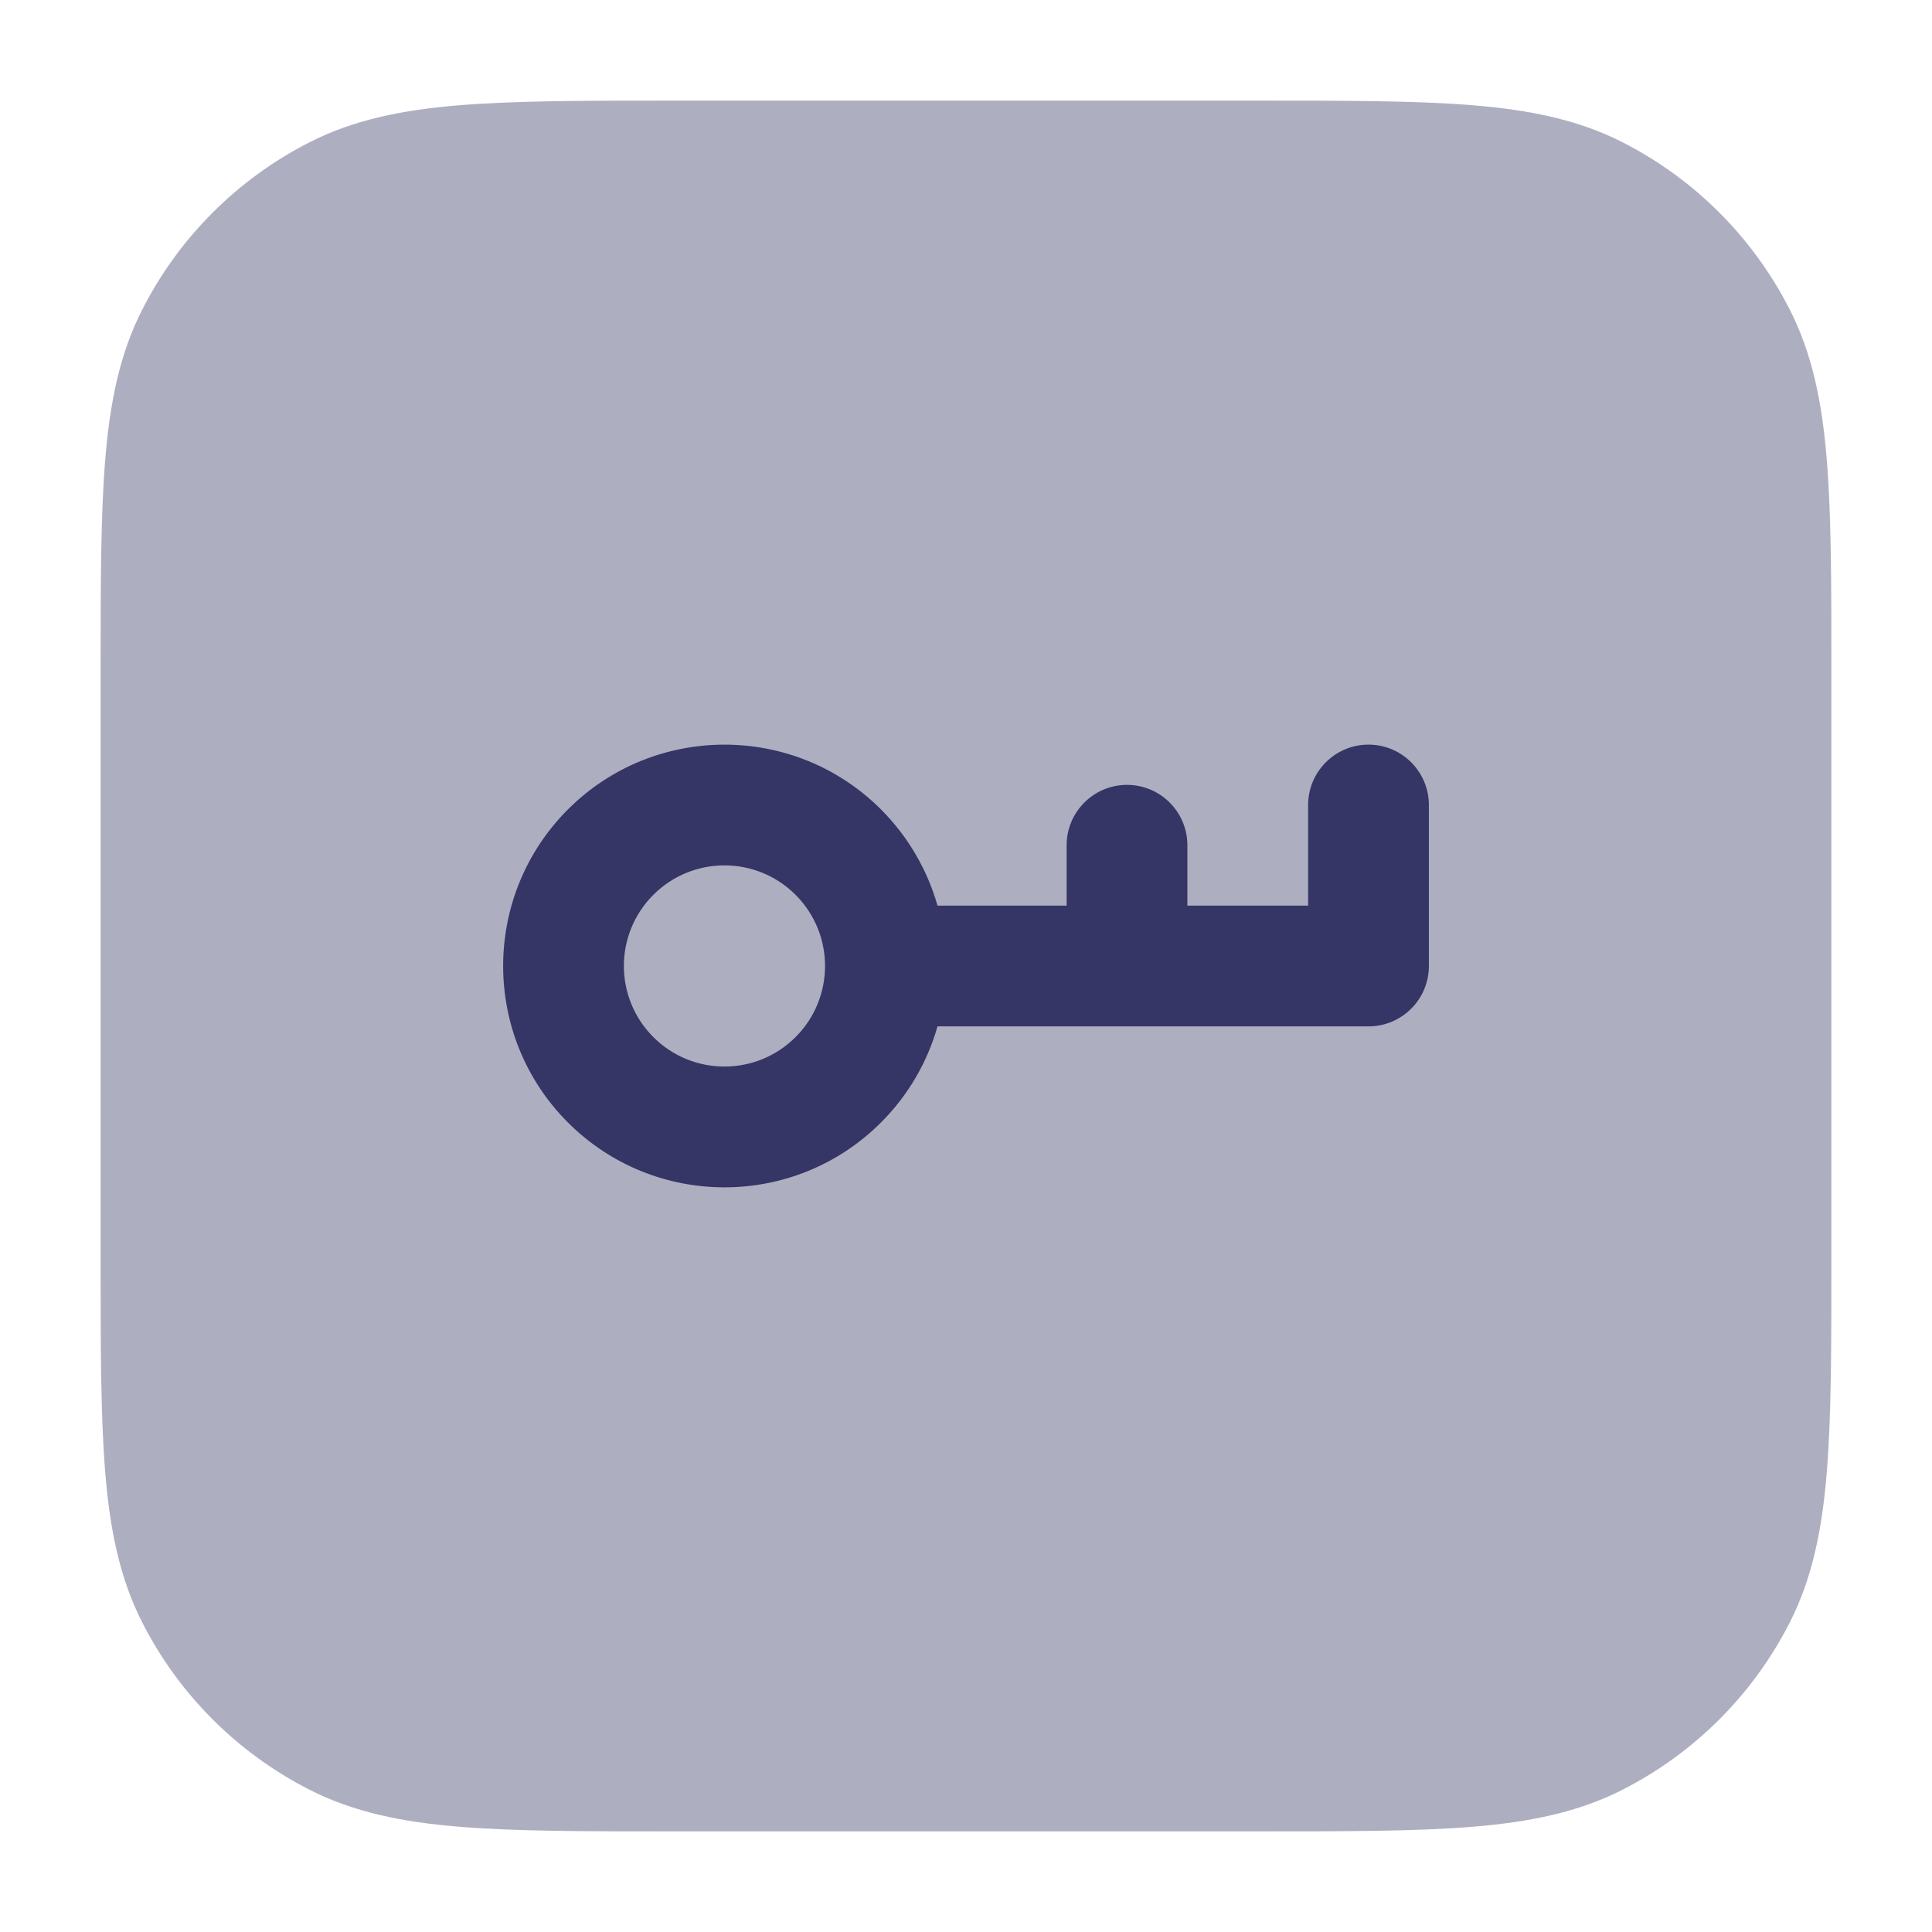 <svg width="24" height="24" viewBox="0 0 24 24" fill="none" xmlns="http://www.w3.org/2000/svg">
<path opacity="0.4" d="M15.633 1.25H8.367C7.275 1.25 6.409 1.25 5.712 1.307C4.998 1.365 4.395 1.487 3.844 1.768C2.95 2.223 2.223 2.95 1.768 3.844C1.487 4.395 1.365 4.998 1.307 5.712C1.25 6.409 1.25 7.275 1.25 8.367V15.633C1.25 16.725 1.25 17.591 1.307 18.288C1.365 19.002 1.487 19.605 1.768 20.157C2.223 21.05 2.95 21.777 3.844 22.232C4.395 22.513 4.998 22.635 5.712 22.693C6.409 22.75 7.275 22.75 8.367 22.75H15.633C16.725 22.75 17.591 22.75 18.288 22.693C19.002 22.635 19.605 22.513 20.157 22.232C21.05 21.777 21.777 21.05 22.232 20.157C22.513 19.605 22.635 19.002 22.693 18.288C22.75 17.591 22.75 16.725 22.75 15.633V8.367C22.75 7.275 22.75 6.409 22.693 5.712C22.635 4.998 22.513 4.395 22.232 3.844C21.777 2.95 21.05 2.223 20.157 1.768C19.605 1.487 19.002 1.365 18.288 1.307C17.591 1.25 16.725 1.25 15.633 1.25Z" fill="#353566"/>
<path fill-rule="evenodd" clip-rule="evenodd" d="M10.944 10.055C9.87 8.982 8.129 8.982 7.055 10.055C5.982 11.129 5.982 12.87 7.055 13.944C8.129 15.018 9.87 15.018 10.944 13.944C11.288 13.6 11.522 13.187 11.646 12.75H13.981C13.987 12.75 13.993 12.75 14 12.75C14.007 12.75 14.013 12.75 14.019 12.75H17C17.414 12.75 17.75 12.414 17.75 12V10C17.75 9.586 17.414 9.25 17 9.25C16.586 9.25 16.25 9.586 16.25 10V11.25H14.75V10.5C14.75 10.086 14.414 9.75 14 9.75C13.586 9.75 13.25 10.086 13.25 10.5V11.25H11.646C11.522 10.813 11.288 10.4 10.944 10.055ZM9.883 11.116C9.395 10.628 8.604 10.628 8.116 11.116C7.628 11.604 7.628 12.395 8.116 12.883C8.604 13.371 9.395 13.371 9.883 12.883C10.371 12.395 10.371 11.604 9.883 11.116Z" fill="#353566"/>
</svg>
